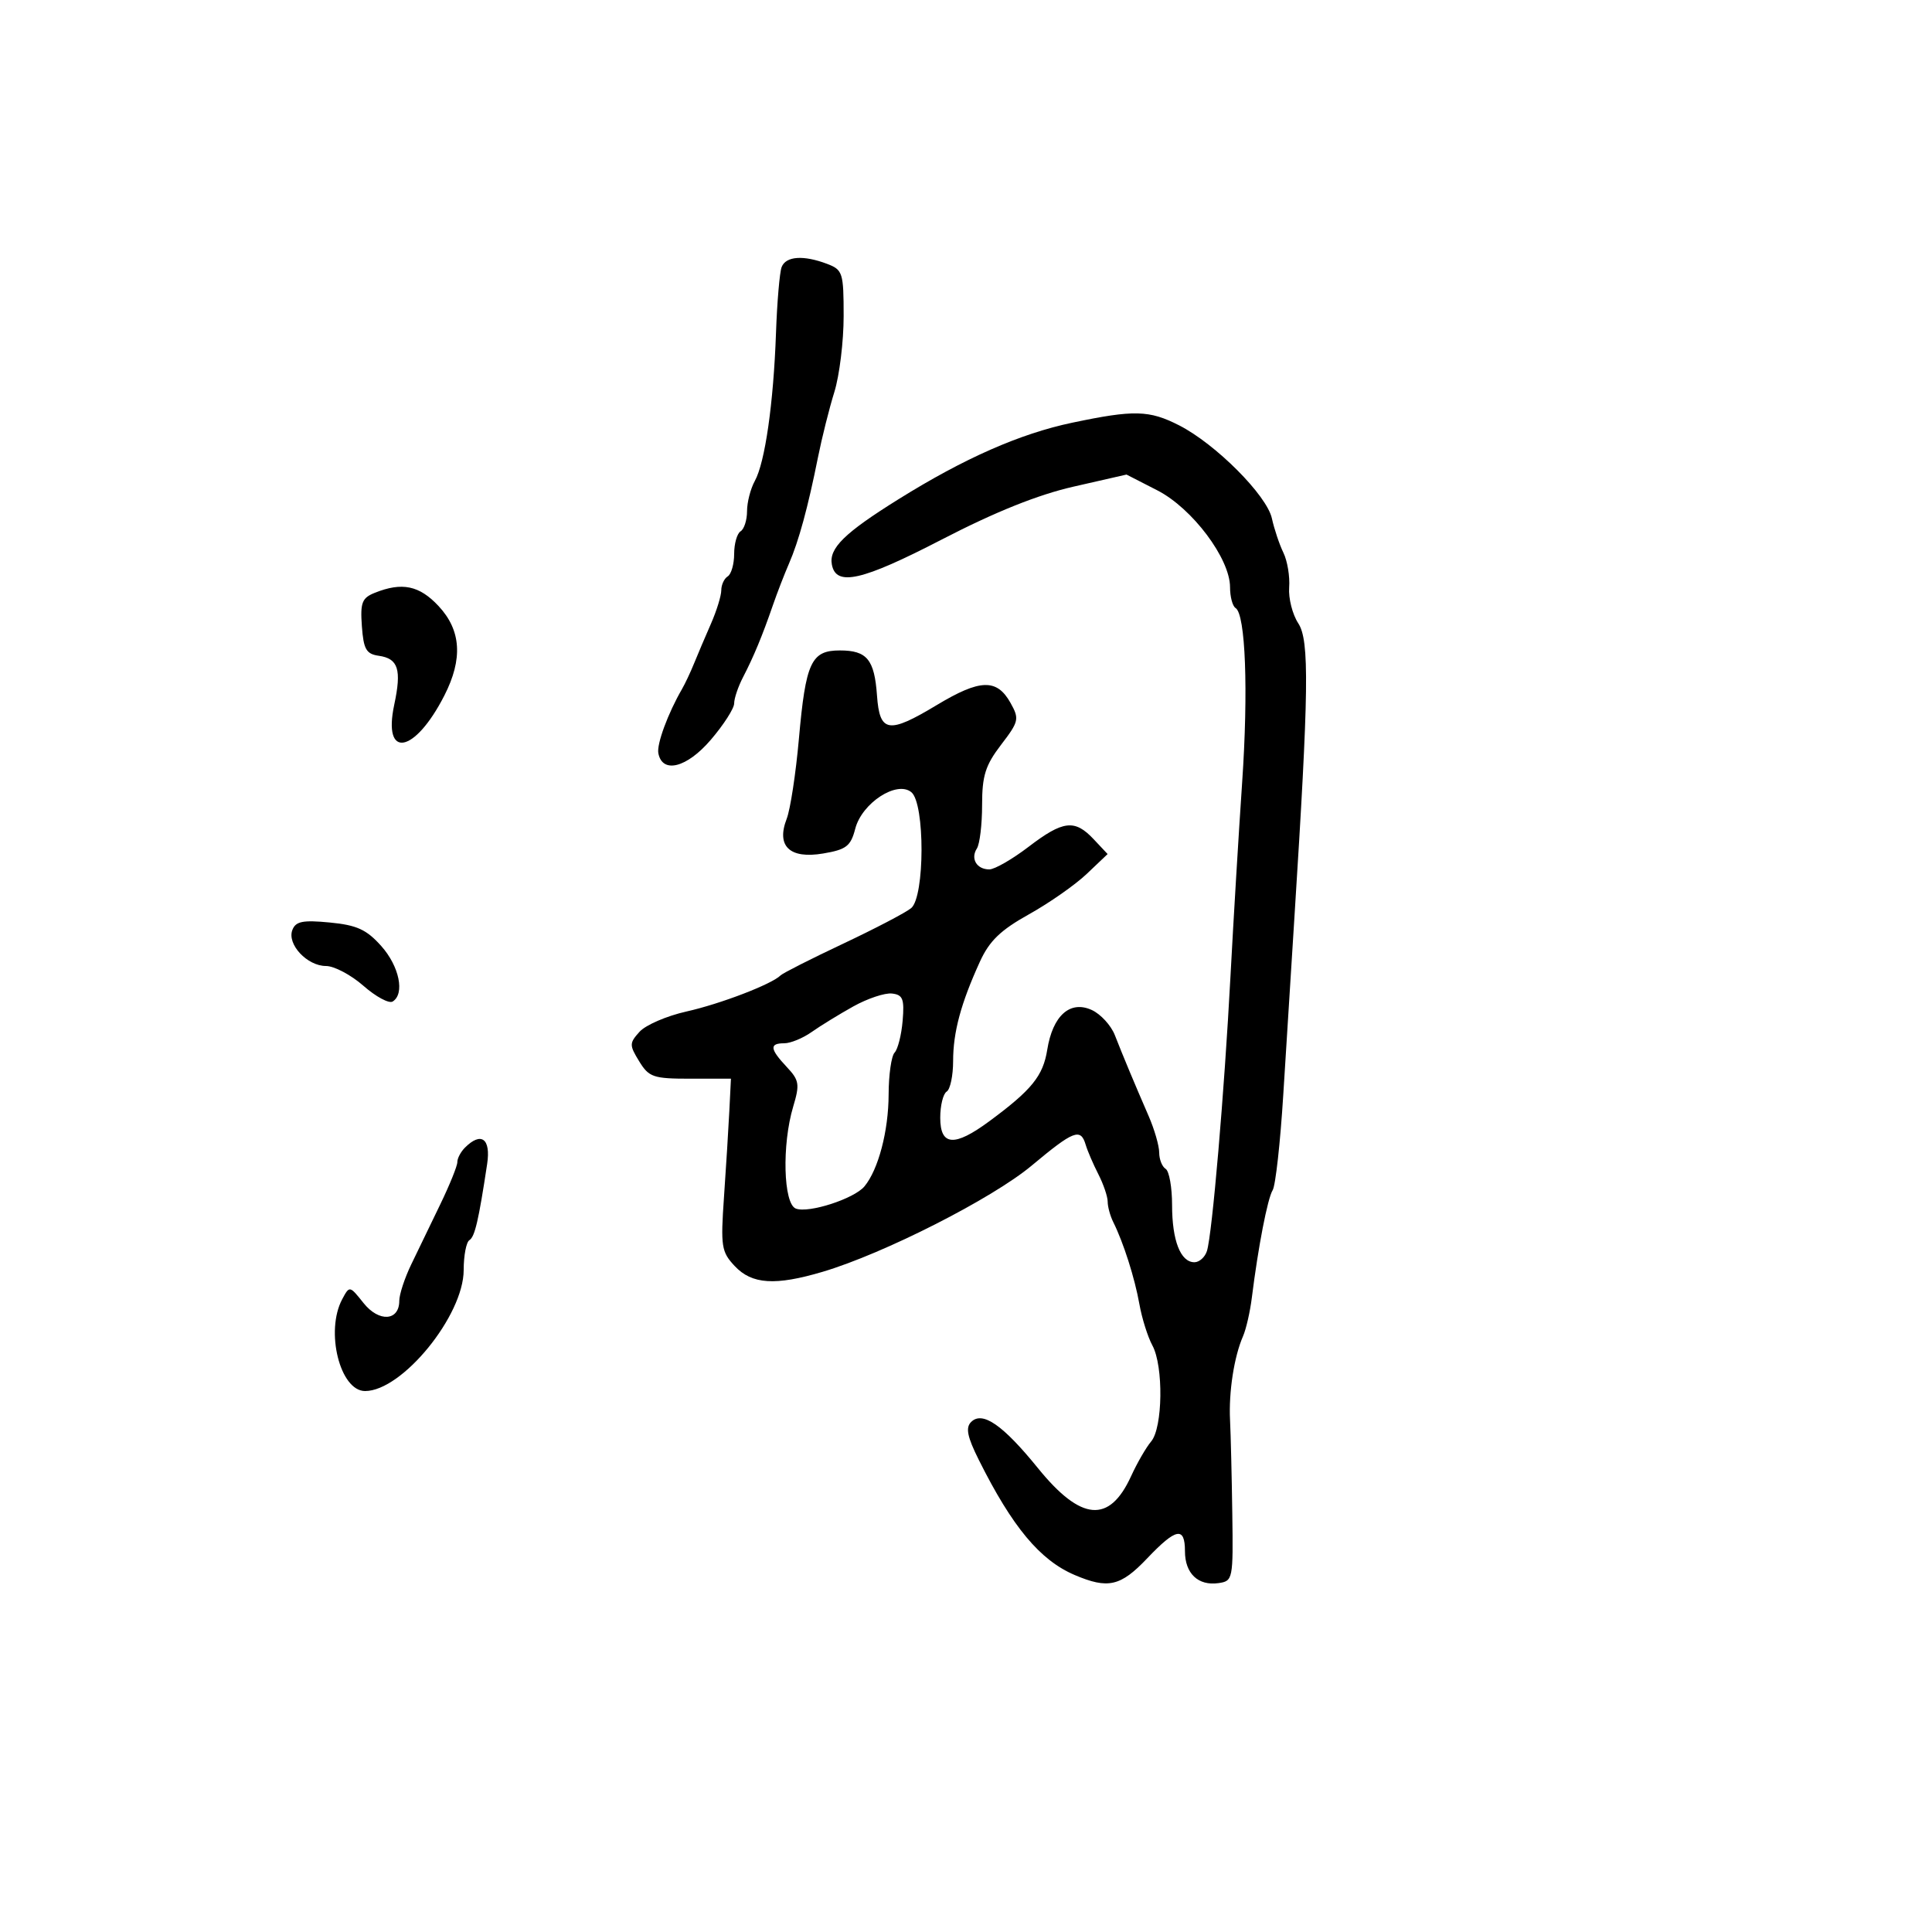 <svg xmlns="http://www.w3.org/2000/svg" width="300" height="300" viewBox="0 0 300 300" version="1.1">
  <defs/>
  <path d="M166.5,65.636 C176.087,63.619 178.447,63.677 183.092,66.047 C188.766,68.941 196.718,76.919 197.5,80.5 C197.861,82.15 198.664,84.545 199.285,85.822 C199.906,87.098 200.309,89.522 200.181,91.207 C200.053,92.892 200.689,95.403 201.595,96.786 C203.344,99.455 203.243,107.129 200.993,142.5 C200.504,150.2 199.726,162.575 199.265,170 C198.804,177.425 198.064,184.088 197.62,184.806 C196.826,186.09 195.369,193.611 194.385,201.5 C194.111,203.7 193.493,206.4 193.011,207.5 C191.631,210.654 190.782,216.145 191,220.5 C191.11,222.7 191.268,229.225 191.35,235 C191.496,245.253 191.446,245.508 189.195,245.827 C186.044,246.273 184,244.326 184,240.878 C184,236.993 182.629,237.254 178.115,242 C173.994,246.332 172.06,246.773 166.872,244.564 C161.494,242.273 157.19,237.107 151.997,226.708 C150.196,223.103 149.909,221.691 150.795,220.805 C152.546,219.054 155.717,221.245 161.174,227.974 C167.865,236.226 172.26,236.604 175.636,229.218 C176.571,227.173 177.971,224.749 178.749,223.831 C180.56,221.694 180.686,212.14 178.946,208.927 C178.223,207.592 177.313,204.7 176.923,202.5 C176.206,198.452 174.45,192.94 172.866,189.764 C172.39,188.809 172,187.382 172,186.595 C172,185.807 171.348,183.888 170.551,182.331 C169.754,180.774 168.868,178.713 168.582,177.75 C167.802,175.123 166.725,175.54 160.191,181 C154.074,186.111 137.247,194.661 127.761,197.478 C120.385,199.669 116.758,199.436 114.095,196.601 C112.014,194.386 111.886,193.564 112.422,185.851 C112.741,181.258 113.114,175.25 113.251,172.5 L113.5,167.5 L107.203,167.5 C101.438,167.5 100.767,167.272 99.253,164.801 C97.708,162.281 97.712,161.976 99.313,160.207 C100.256,159.165 103.528,157.752 106.585,157.068 C111.876,155.884 119.838,152.829 121.212,151.455 C121.565,151.102 125.929,148.891 130.911,146.542 C135.893,144.192 140.651,141.704 141.485,141.013 C143.61,139.249 143.64,124.776 141.521,123.018 C139.272,121.151 133.839,124.682 132.802,128.685 C132.099,131.397 131.418,131.923 127.817,132.531 C122.621,133.409 120.506,131.396 122.156,127.147 C122.721,125.691 123.573,120.119 124.049,114.765 C125.108,102.834 125.956,101 130.413,101 C134.627,101 135.782,102.403 136.181,108.011 C136.593,113.782 137.958,113.999 145.457,109.484 C152.191,105.429 154.791,105.352 156.914,109.147 C158.306,111.635 158.218,112.025 155.447,115.647 C153.009,118.835 152.5,120.449 152.5,125 C152.5,128.025 152.136,131.063 151.691,131.75 C150.669,133.33 151.659,135 153.619,135 C154.445,135 157.183,133.425 159.704,131.5 C165.083,127.392 166.882,127.181 169.82,130.309 L171.99,132.618 L168.745,135.701 C166.96,137.397 162.927,140.218 159.781,141.97 C155.365,144.43 153.629,146.106 152.159,149.328 C149.205,155.803 148,160.276 148,164.762 C148,167.028 147.55,169.16 147,169.5 C146.45,169.84 146,171.666 146,173.559 C146,177.952 148.19,178.114 153.6,174.122 C160.208,169.245 161.963,167.083 162.614,163.013 C163.463,157.703 166.153,155.293 169.519,156.827 C170.9,157.456 172.516,159.215 173.112,160.735 C174.4,164.026 176.11,168.118 178.355,173.284 C179.26,175.365 180,177.926 180,178.975 C180,180.024 180.45,181.16 181,181.5 C181.55,181.84 182,184.371 182,187.125 C182,192.635 183.315,196 185.468,196 C186.236,196 187.112,195.213 187.414,194.25 C188.228,191.651 190.107,169.706 191.073,151.5 C191.541,142.7 192.354,129.2 192.88,121.5 C193.855,107.24 193.407,95.37 191.859,94.413 C191.387,94.121 191,92.666 191,91.18 C191,86.734 185.136,78.924 179.712,76.144 L174.923,73.69 L166.712,75.562 C161.15,76.829 154.538,79.483 146.226,83.783 C133.837,90.192 129.827,91.107 129.173,87.676 C128.689,85.14 131.116,82.758 139.522,77.519 C149.74,71.15 158.382,67.344 166.5,65.636 Z M121.371,41.475 C122.025,39.771 124.759,39.578 128.435,40.975 C130.858,41.896 131,42.346 131,49.091 C131,53.018 130.352,58.317 129.559,60.866 C128.767,63.415 127.623,67.975 127.017,71 C125.459,78.788 124.03,84.03 122.519,87.5 C121.801,89.15 120.67,92.075 120.006,94 C118.371,98.737 117.023,101.986 115.378,105.154 C114.62,106.614 114,108.446 114,109.224 C114,110.003 112.369,112.545 110.376,114.873 C106.655,119.221 102.843,120.194 102.226,116.954 C101.958,115.543 103.726,110.749 105.899,107 C106.377,106.175 107.224,104.375 107.782,103 C108.34,101.625 109.517,98.857 110.398,96.849 C111.279,94.841 112,92.505 112,91.658 C112,90.811 112.45,89.84 113,89.5 C113.55,89.16 114,87.585 114,86 C114,84.415 114.45,82.84 115,82.5 C115.55,82.16 116,80.754 116,79.375 C116,77.997 116.543,75.886 117.207,74.684 C118.792,71.816 120.109,62.619 120.495,51.725 C120.665,46.899 121.06,42.287 121.371,41.475 Z M132.5,156.278 C130.3,157.504 127.387,159.293 126.027,160.254 C124.668,161.214 122.755,162 121.777,162 C119.443,162 119.535,162.876 122.162,165.673 C124.109,167.745 124.209,168.36 123.162,171.853 C121.399,177.739 121.638,186.924 123.574,187.667 C125.563,188.43 132.638,186.142 134.233,184.219 C136.391,181.619 137.97,175.616 137.985,169.95 C137.993,166.898 138.411,163.972 138.912,163.45 C139.414,162.928 139.977,160.7 140.162,158.5 C140.448,155.111 140.195,154.466 138.5,154.274 C137.4,154.15 134.7,155.052 132.5,156.278 Z M72.2,178.2 C74.721,175.679 76.24,176.803 75.643,180.75 C74.318,189.522 73.729,192.05 72.89,192.568 C72.4,192.871 72,194.957 72,197.206 C72,204.277 62.45,216 56.689,216 C52.792,216 50.48,206.71 53.139,201.74 C54.274,199.62 54.287,199.622 56.457,202.344 C58.847,205.341 62,205.138 62,201.988 C62,200.998 62.834,198.459 63.854,196.345 C64.874,194.23 66.906,190.025 68.37,187 C69.834,183.975 71.024,181.028 71.016,180.45 C71.007,179.873 71.54,178.86 72.2,178.2 Z M58.192,92.053 C62.428,90.353 65.113,90.91 68.099,94.106 C71.612,97.867 71.9,102.315 68.999,108.002 C64.397,117.023 59.401,117.945 61.215,109.438 C62.385,103.956 61.848,102.258 58.811,101.828 C56.869,101.552 56.451,100.82 56.192,97.239 C55.927,93.576 56.207,92.849 58.192,92.053 Z M45.396,144.412 C45.914,143.062 47.007,142.842 51.207,143.246 C55.41,143.65 56.909,144.334 59.191,146.887 C62.01,150.043 62.894,154.329 60.97,155.518 C60.404,155.868 58.363,154.77 56.435,153.077 C54.508,151.385 51.891,150 50.62,150 C47.697,150 44.545,146.629 45.396,144.412 Z"/>
</svg>

